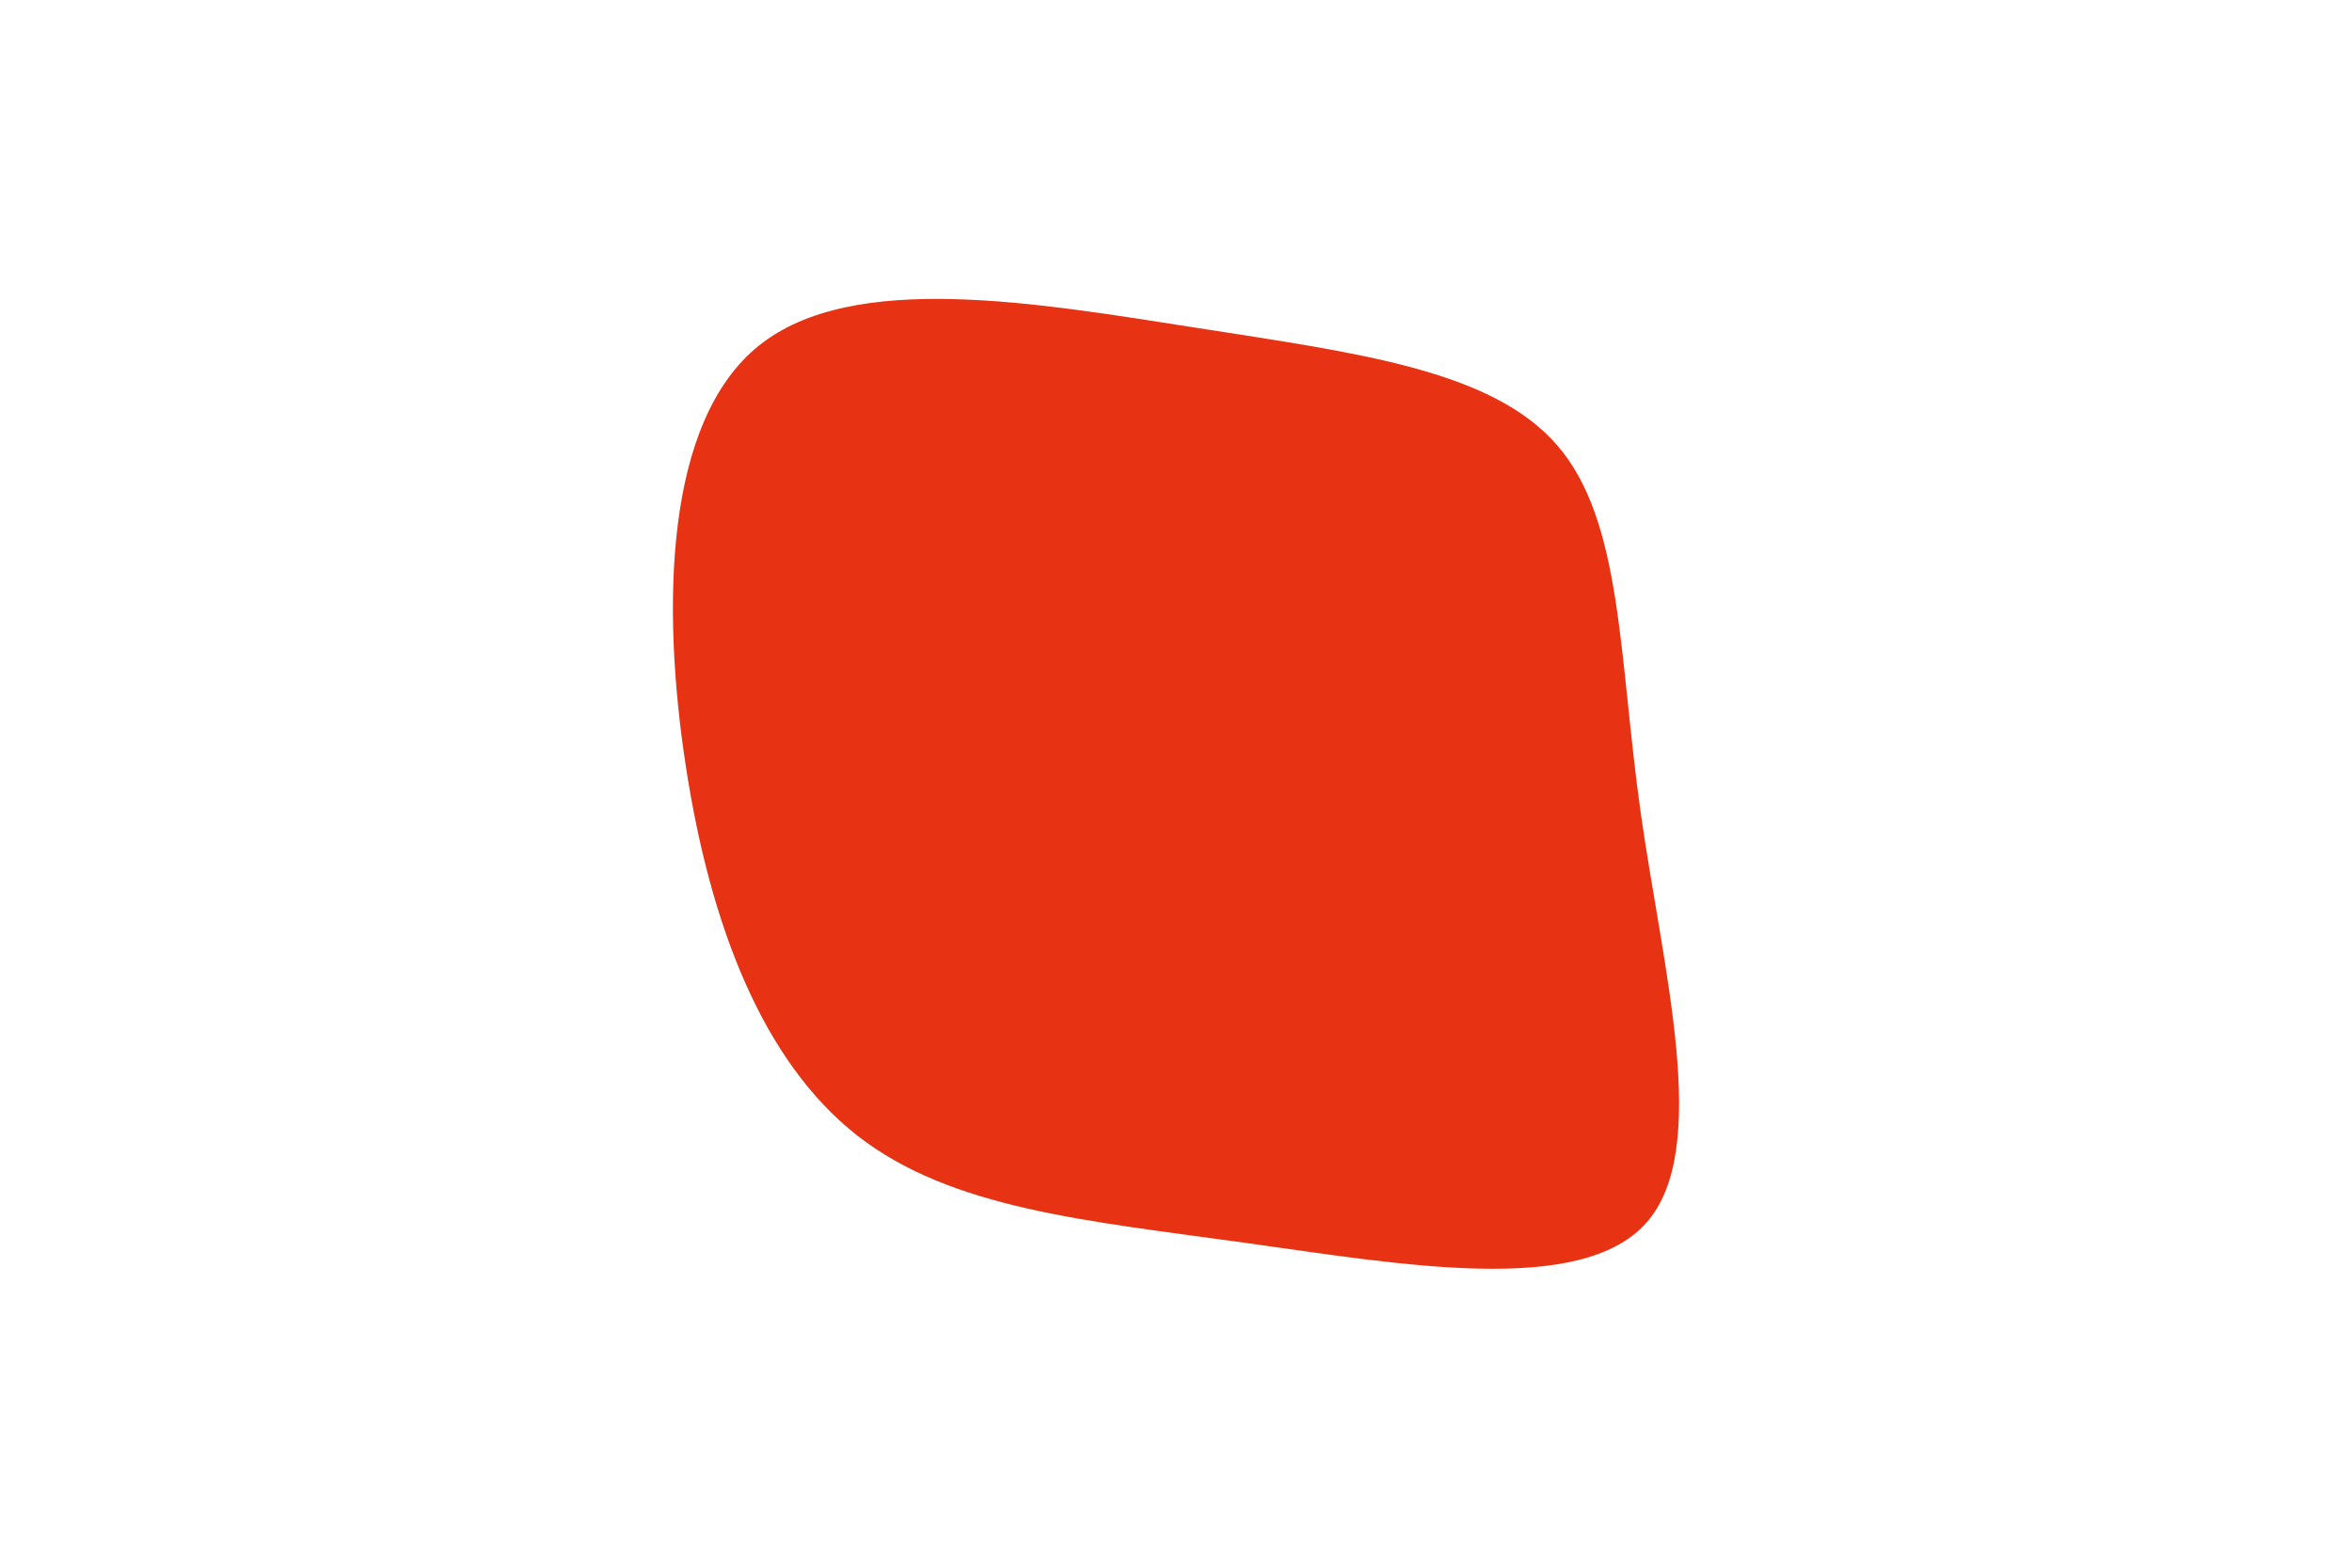 <svg id="visual" viewBox="0 0 900 600" width="900" height="600" xmlns="http://www.w3.org/2000/svg" xmlns:xlink="http://www.w3.org/1999/xlink" version="1.1"><g transform="translate(467.744 302.721)"><path d="M128.2 -132.2C153.2 -103.2 151.6 -51.6 160.1 8.5C168.6 68.6 187.2 137.2 162.2 165.3C137.2 193.5 68.6 181.3 8.4 172.9C-51.9 164.5 -103.7 160 -139.7 131.9C-175.7 103.7 -195.9 51.9 -205.3 -9.4C-214.7 -70.7 -213.4 -141.4 -177.4 -170.4C-141.4 -199.4 -70.7 -186.7 -9.5 -177.2C51.6 -167.6 103.2 -161.2 128.2 -132.2" fill="#e73213"></path></g></svg>